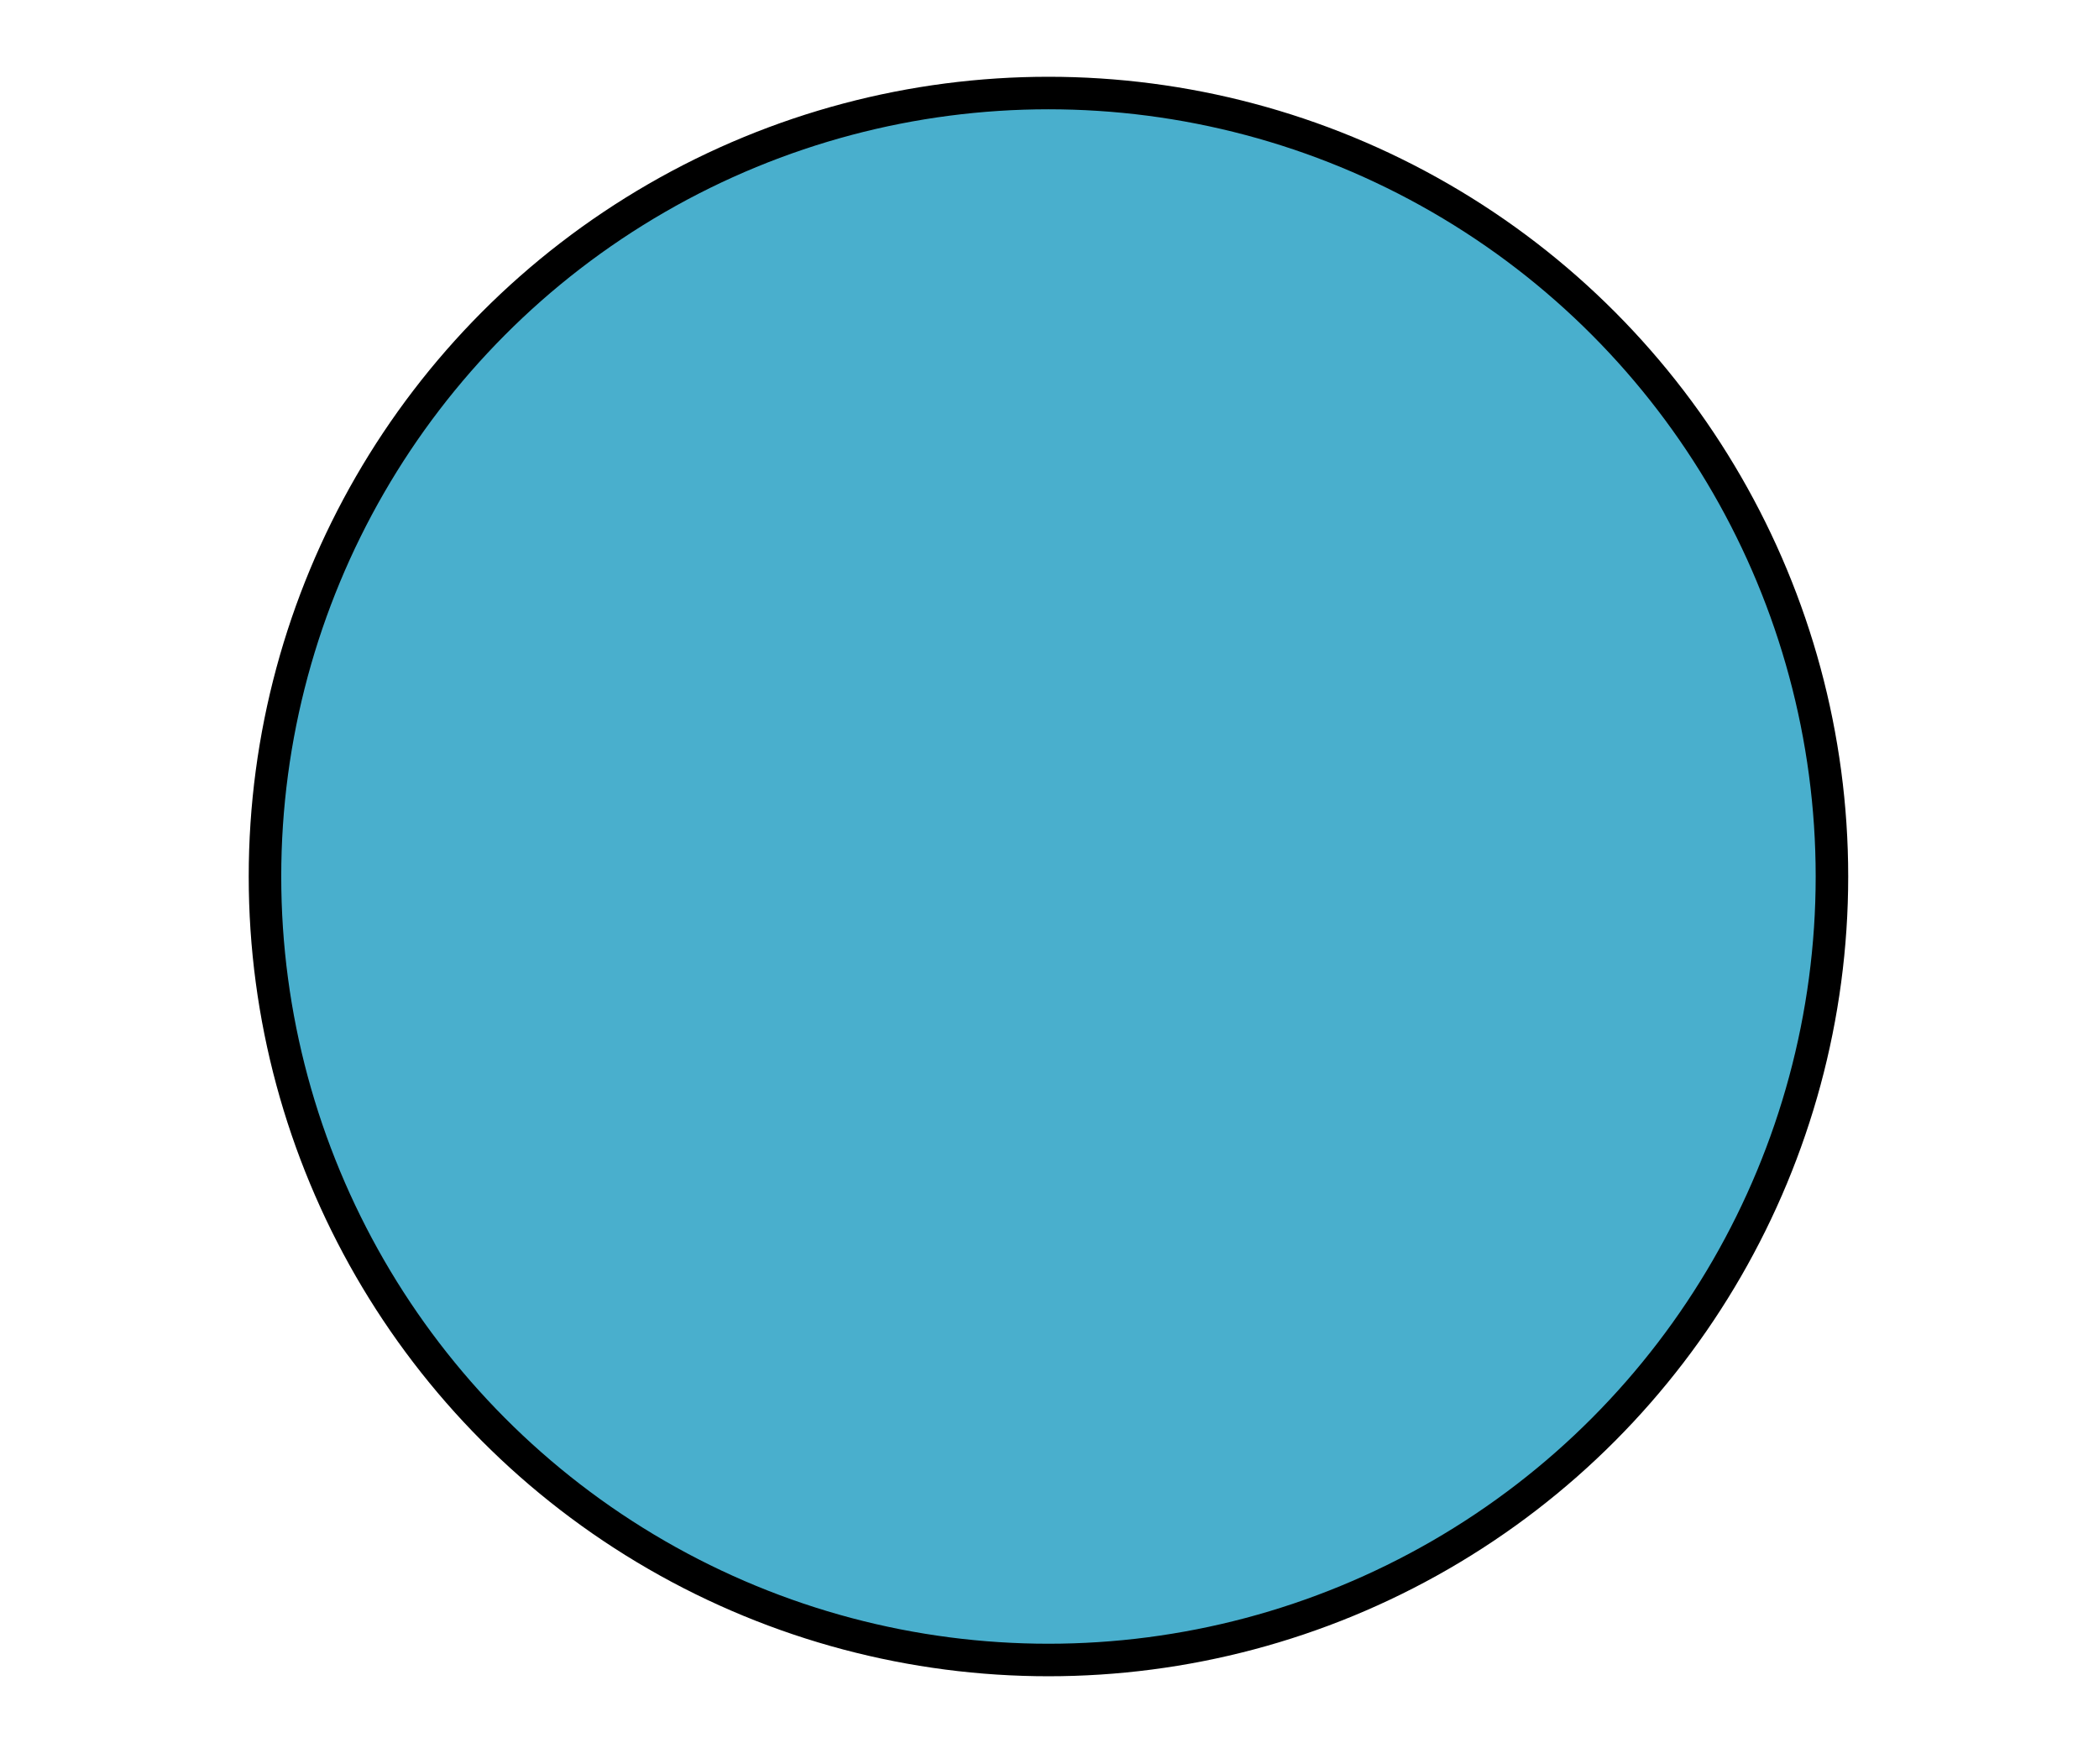 <?xml version="1.0" encoding="utf-8"?>
<svg version="1.1" id="Laag_1" xmlns="http://www.w3.org/2000/svg"
	 viewBox="0 0 64.552 54.237">
	<circle cx="32.244" cy="26.956" r="24.095" fill="#49afcd" stroke="#000" stroke-width="1"/>
</svg>
